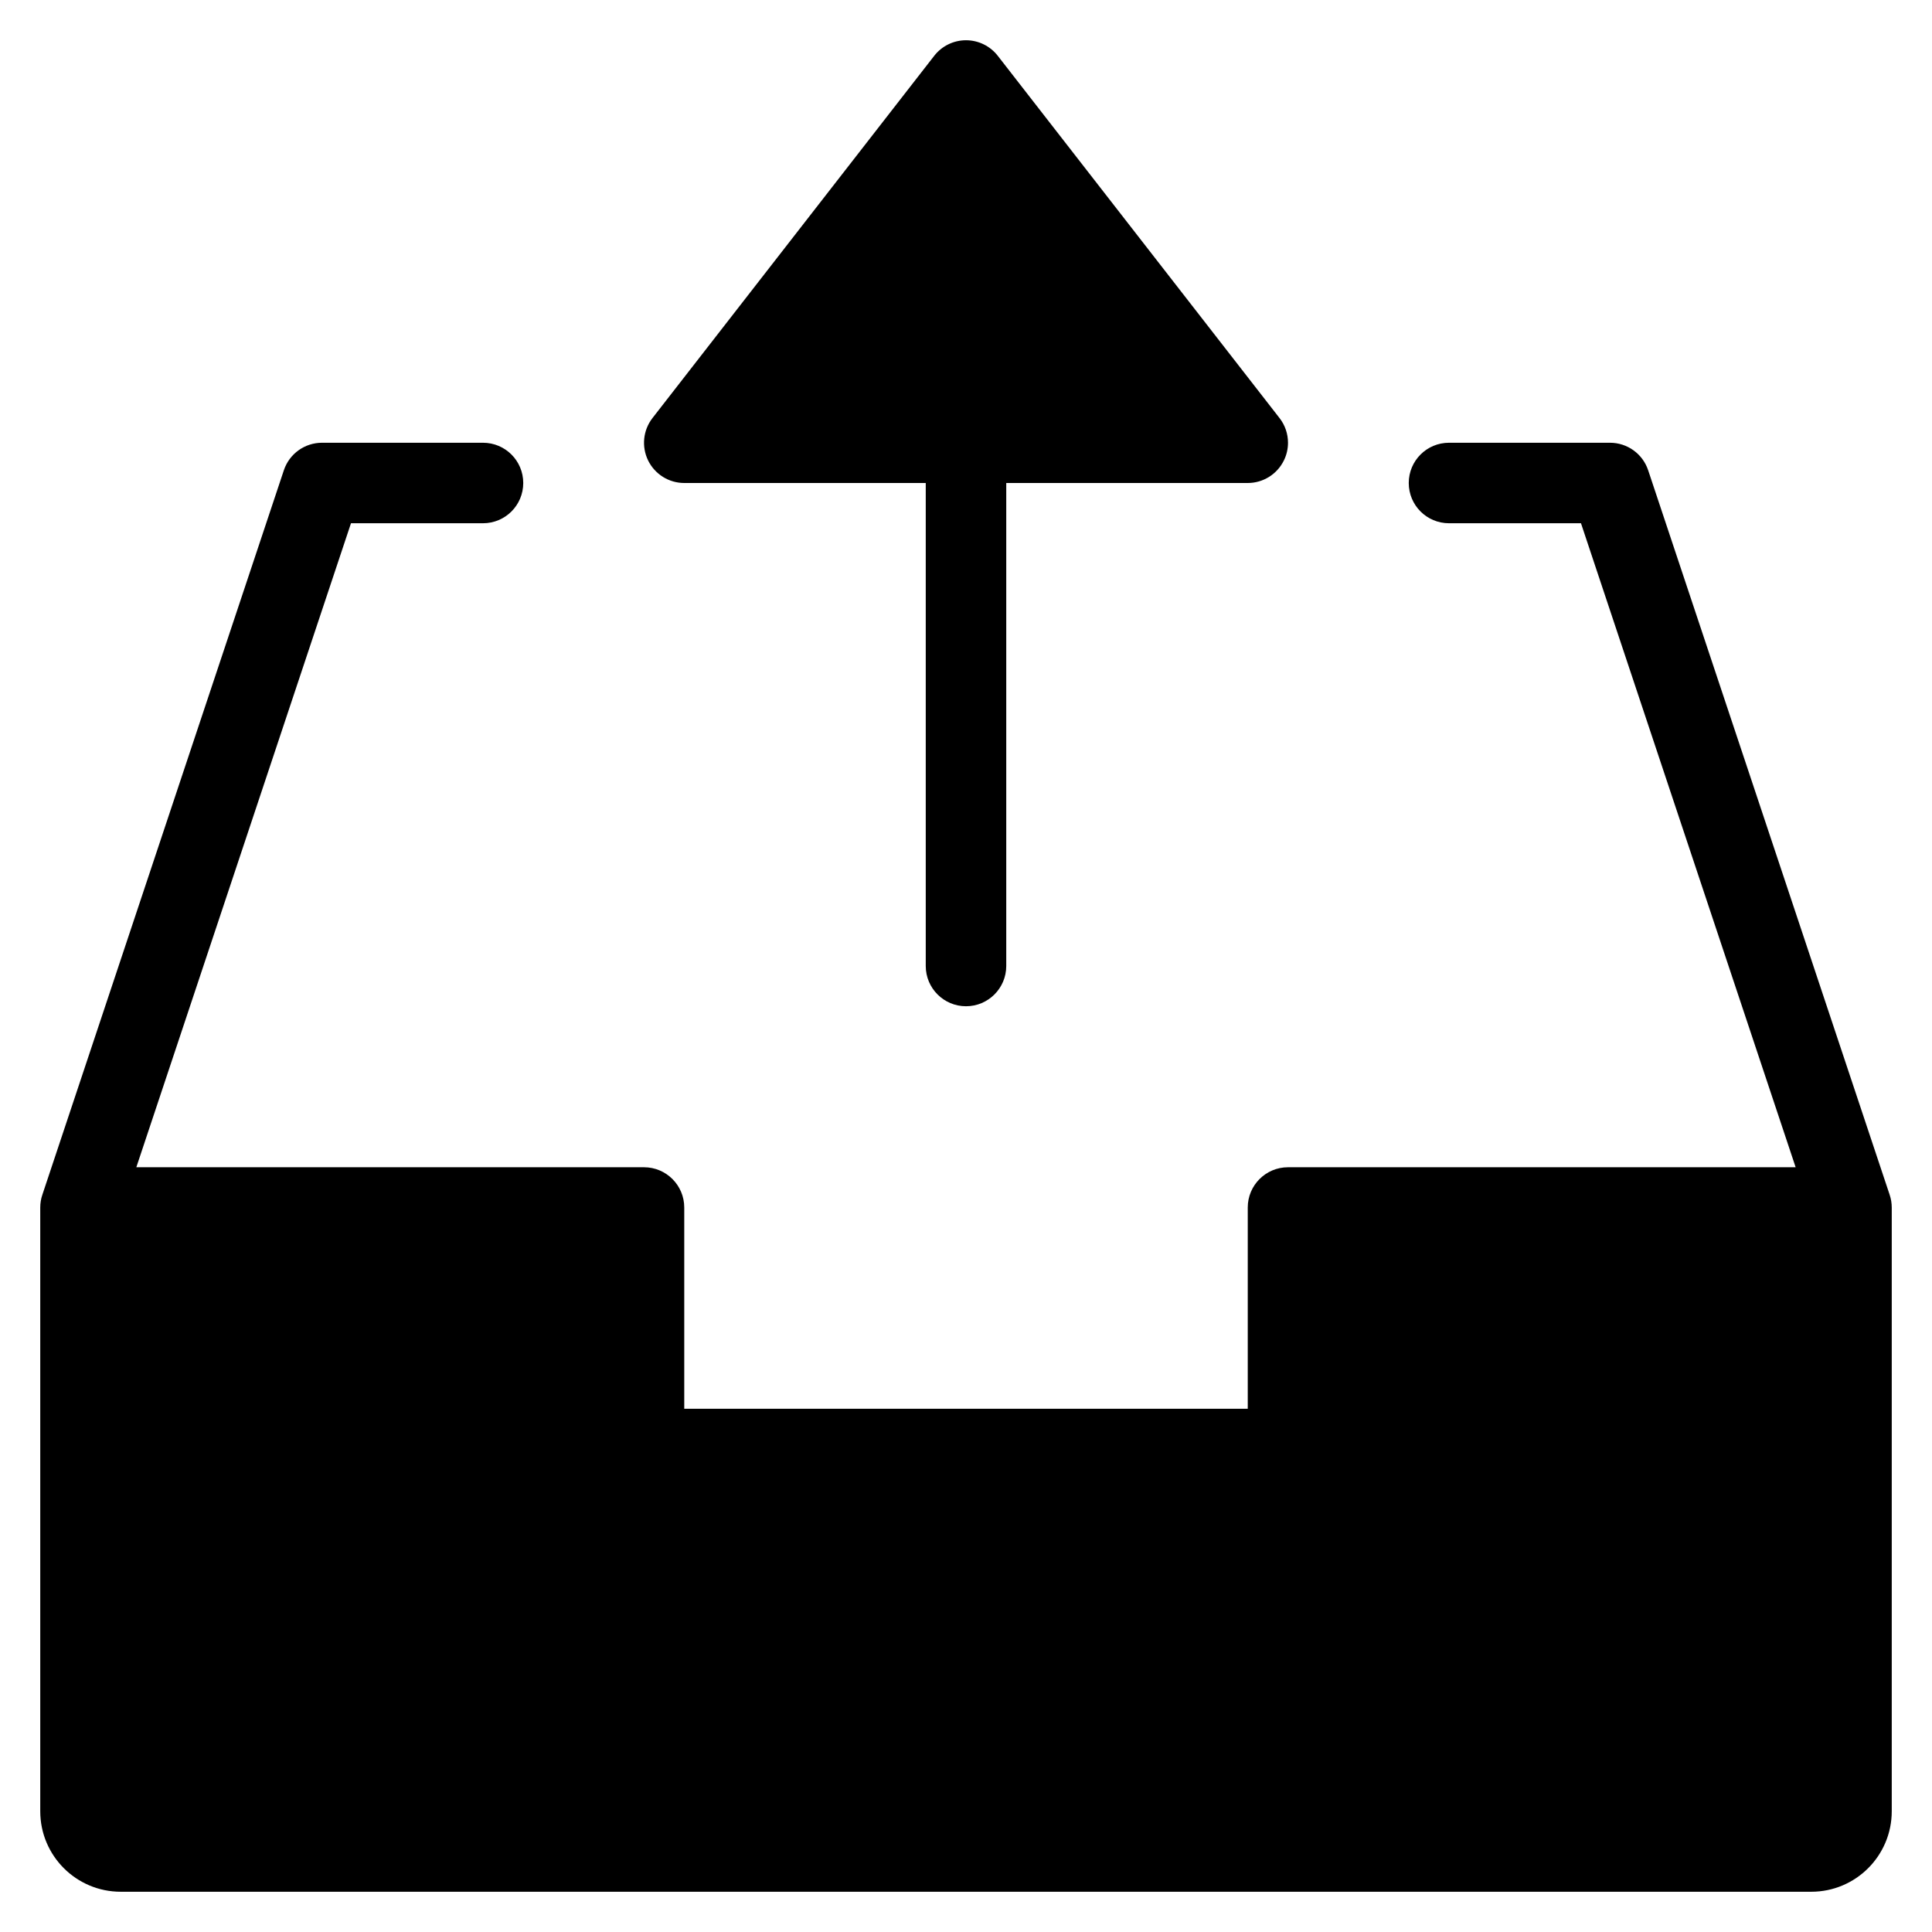<?xml version="1.0" encoding="utf-8"?>
<!-- Generator: Adobe Illustrator 19.2.1, SVG Export Plug-In . SVG Version: 6.00 Build 0)  -->
<!DOCTYPE svg PUBLIC "-//W3C//DTD SVG 1.1//EN" "http://www.w3.org/Graphics/SVG/1.1/DTD/svg11.dtd">
<svg version="1.1" id="Layer_1" xmlns="http://www.w3.org/2000/svg" xmlns:xlink="http://www.w3.org/1999/xlink" x="0px" y="0px"
	 width="48px" height="48px" viewBox="0 0 48 48" enable-background="new 0 0 48 48" xml:space="preserve">
<path d="M40.948,11.683C40.812,11.275,40.43,11,40,11h-4c-0.553,0-1,0.447-1,1s0.447,1,1,1h3.279l5.333,16H32c-0.552,0-1,0.448-1,1
	v5H17v-5c0-0.552-0.448-1-1-1H3.387l5.333-16H12c0.553,0,1-0.447,1-1s-0.447-1-1-1H8c-0.43,0-0.812,0.275-0.948,0.684l-6,18
	C1.017,29.786,1,29.894,1,30.003V45c0,1.105,0.895,2,2,2h42c1.105,0,2-0.895,2-2V30.003c0-0.108-0.017-0.216-0.052-0.319
	L40.948,11.683z"/>
<path d="M24,25c0.552,0,1-0.448,1-1V12h6c0.382,0,0.73-0.218,0.898-0.561C31.967,11.3,32,11.149,32,11
	c0-0.218-0.071-0.435-0.211-0.614l-7-9C24.6,1.143,24.309,1,24,1s-0.6,0.143-0.789,0.386l-7,9c-0.235,0.303-0.276,0.71-0.109,1.054
	C16.27,11.782,16.618,12,17,12h6v12C23,24.552,23.448,25,24,25z"/>
</svg>

